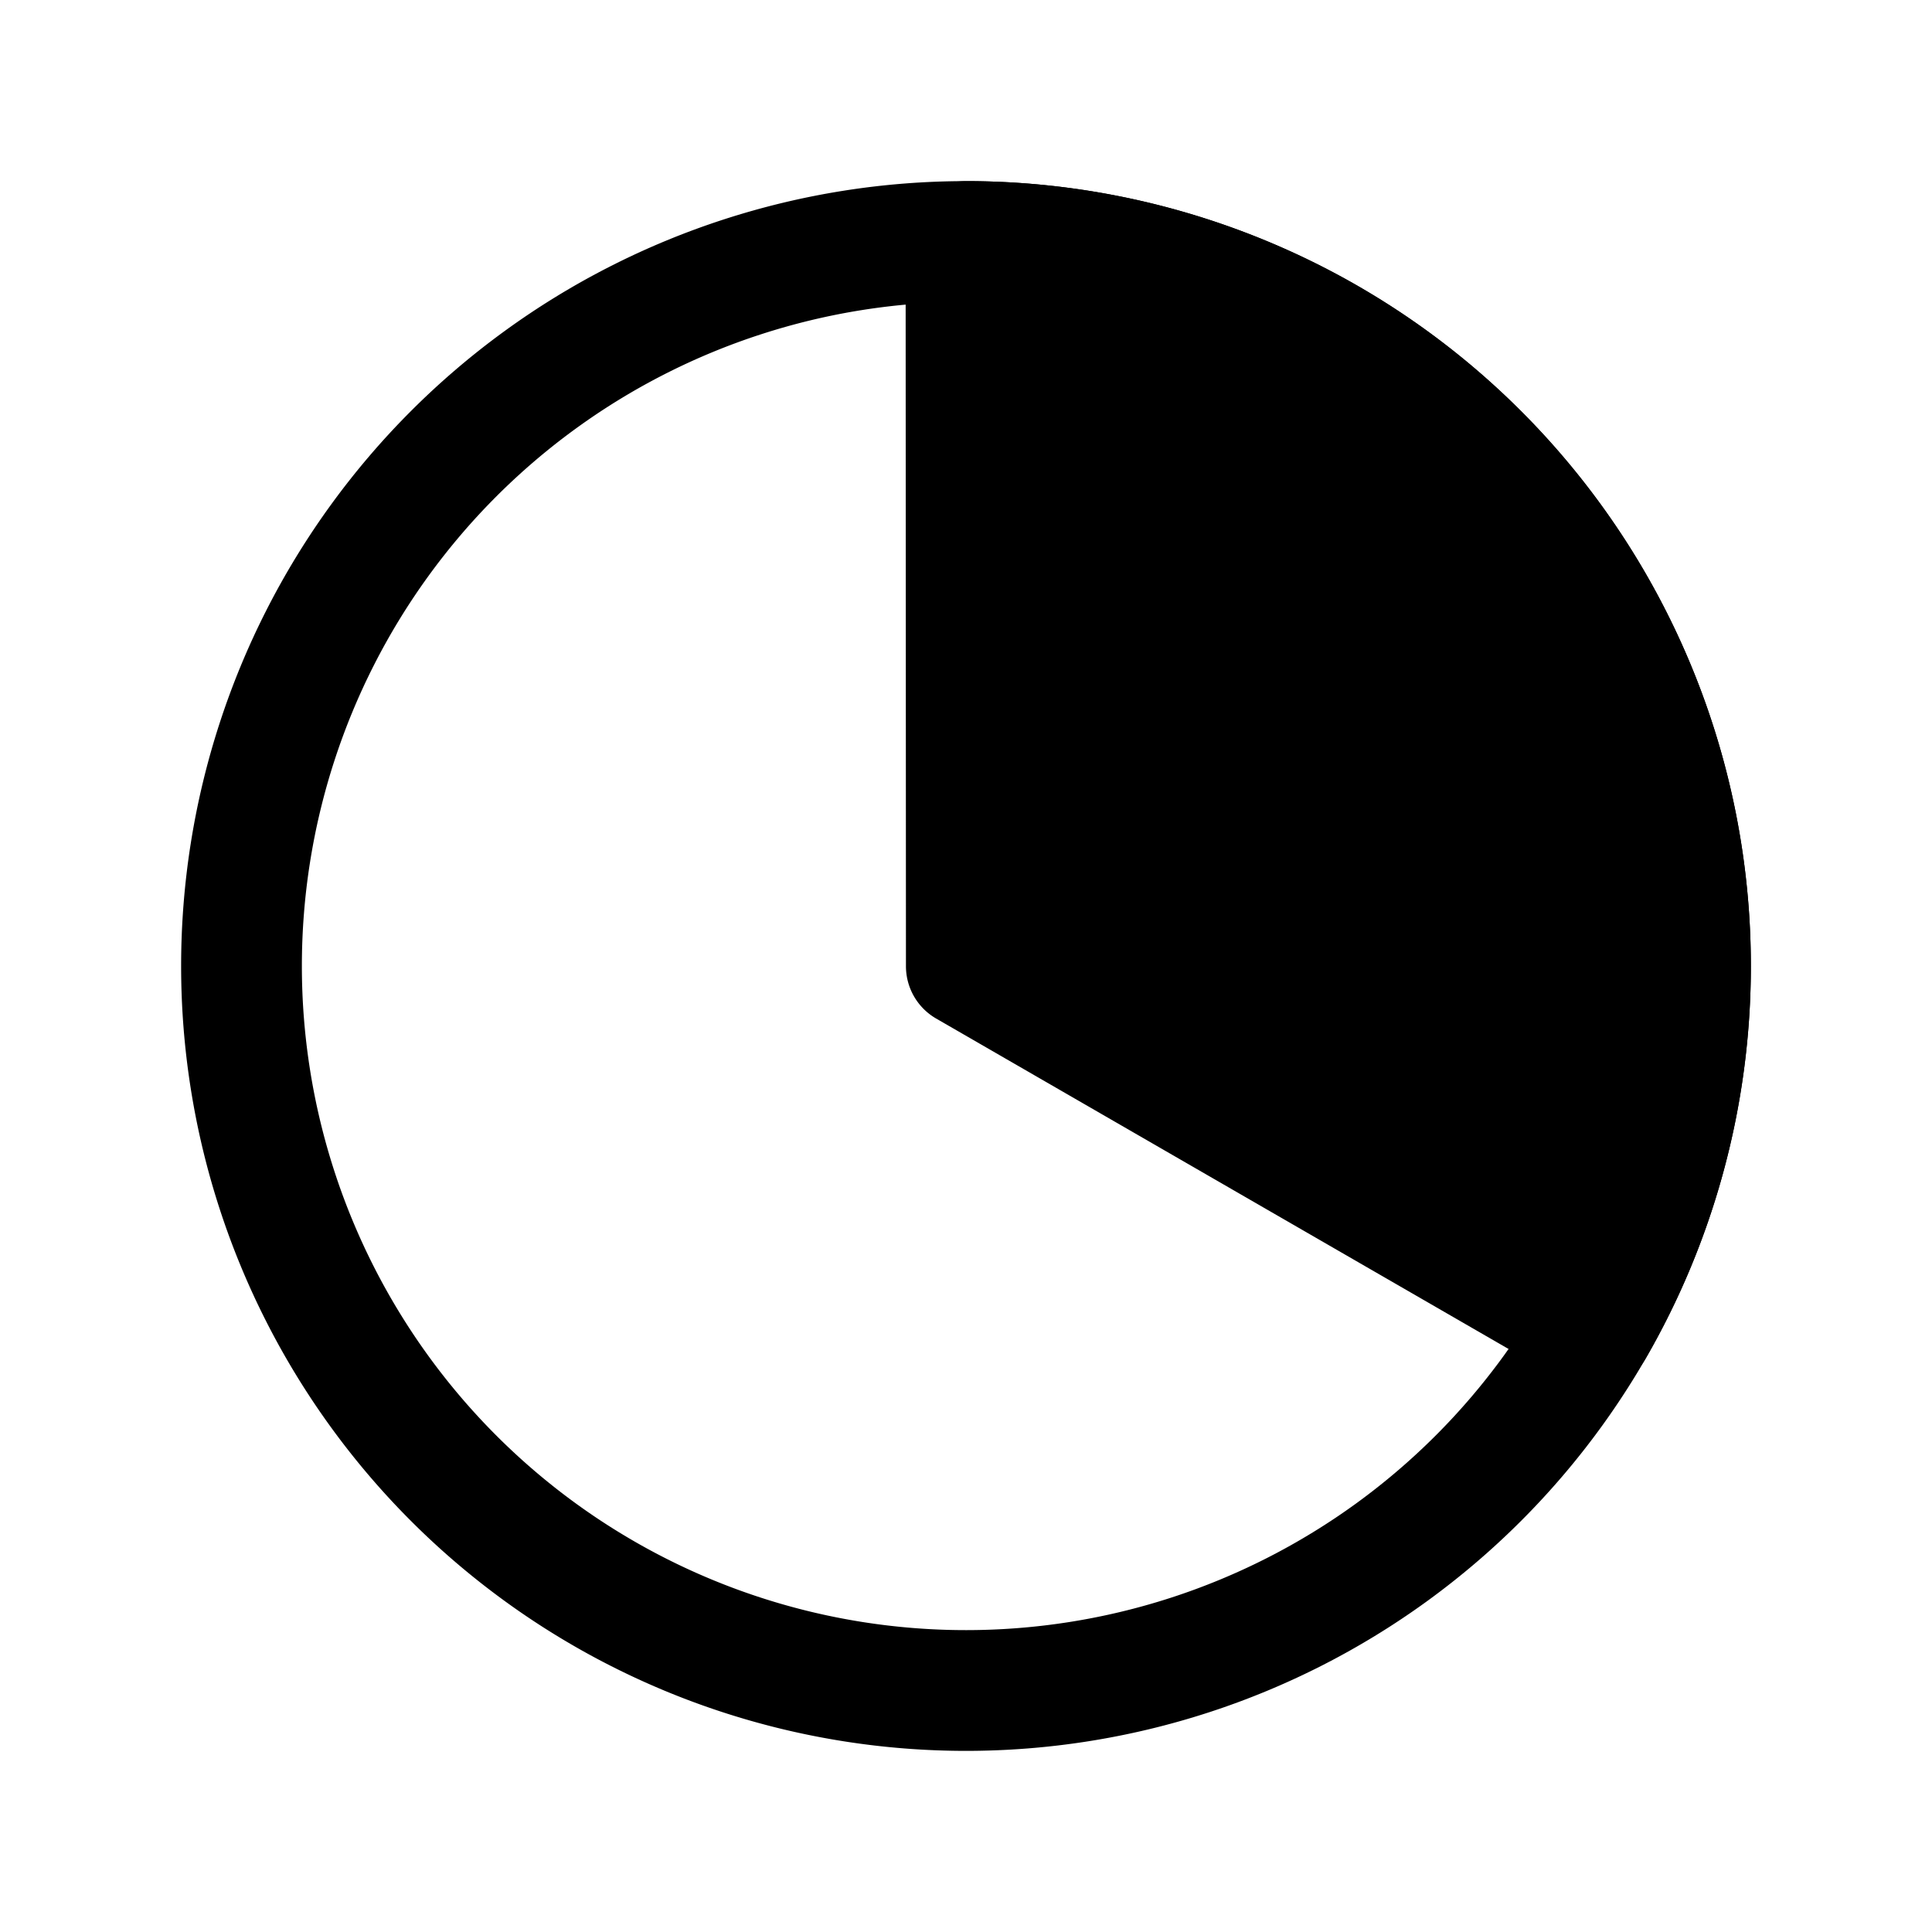 <svg xmlns="http://www.w3.org/2000/svg" fill="none" stroke-linecap="round" stroke-linejoin="round" viewBox="0 0 24 24" stroke-width="1.5" stroke="currentColor" aria-hidden="true" data-slot="icon" height="16px" width="16px">
  <path fill="currentColor" d="M12 3a9 9 0 0 1 7.794 13.5l-7.79-4.497z"/>
  <path d="M3 12a9 9 0 1 0 18 0 9 9 0 0 0-18 0"/>
</svg>
